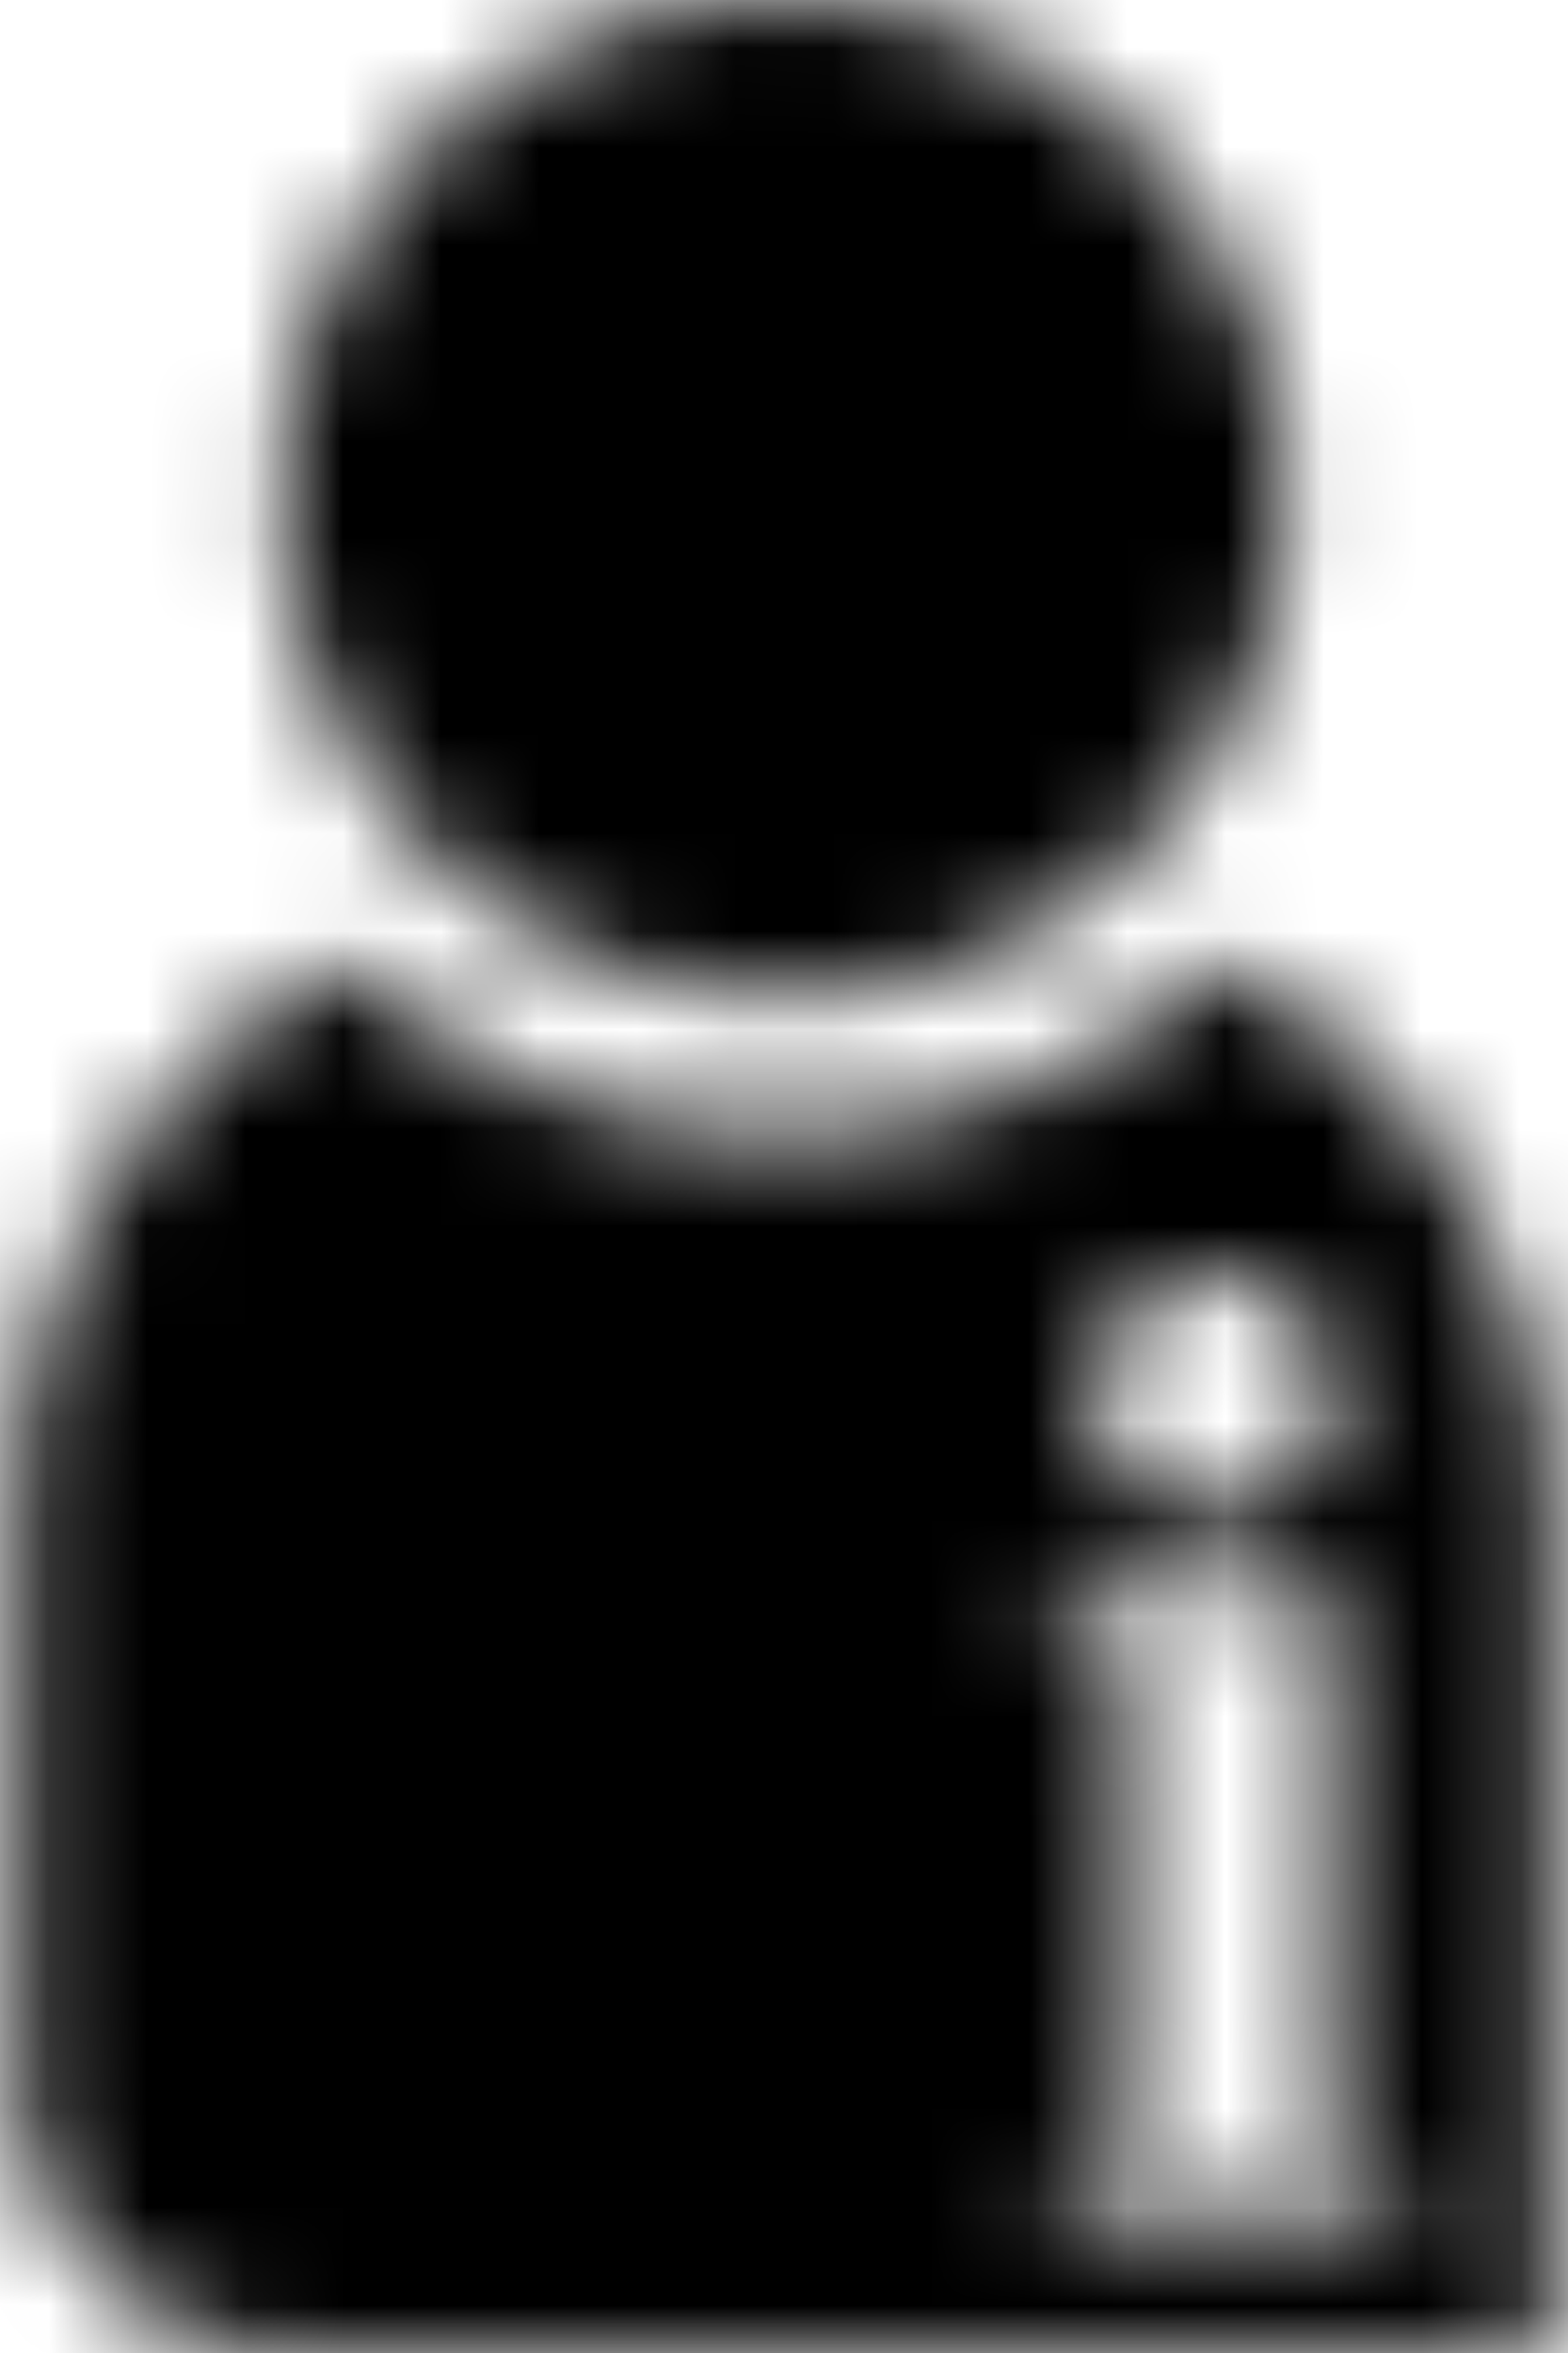 <svg xmlns="http://www.w3.org/2000/svg" xmlns:xlink="http://www.w3.org/1999/xlink" width="16" height="24" viewBox="0 0 16 24">
    <defs>
        <path id="a" d="M8 10.165c2.82 0 5.105-2.276 5.105-5.083C13.105 2.275 10.82 0 8 0 5.18 0 2.895 2.275 2.895 5.082S5.18 10.165 8 10.165zm4.473-.356a6.545 6.545 0 0 1-8.946 0 6.35 6.35 0 0 0-3.325 5.438H.2v5.93A2.83 2.83 0 0 0 3.036 24H15.8v-8.612a6.347 6.347 0 0 0-3.327-5.579zm-.094 3.211c.668 0 1.21.54 1.21 1.205s-.542 1.205-1.21 1.205c-.669 0-1.21-.54-1.21-1.205s.541-1.205 1.21-1.205zm1.974 9.568h-3.602v-.407l.085-.003c.249-.008.433-.078.549-.208.04-.048.11-.208.11-.75v-3.608c0-.514-.072-.708-.132-.78-.085-.102-.264-.162-.53-.178l-.083-.004v-.415h2.808v4.987c0 .514.135.708.195.78.085.101.236.161.507.177l.092.005.001.404z"/>
    </defs>
    <g fill="none" fill-rule="evenodd">
        <mask id="b" fill="#fff">
            <use xlink:href="#a"/>
        </mask>
        <g fill="#000" mask="url(#b)">
            <path d="M-4 0h24v24H-4z"/>
        </g>
    </g>
</svg>
